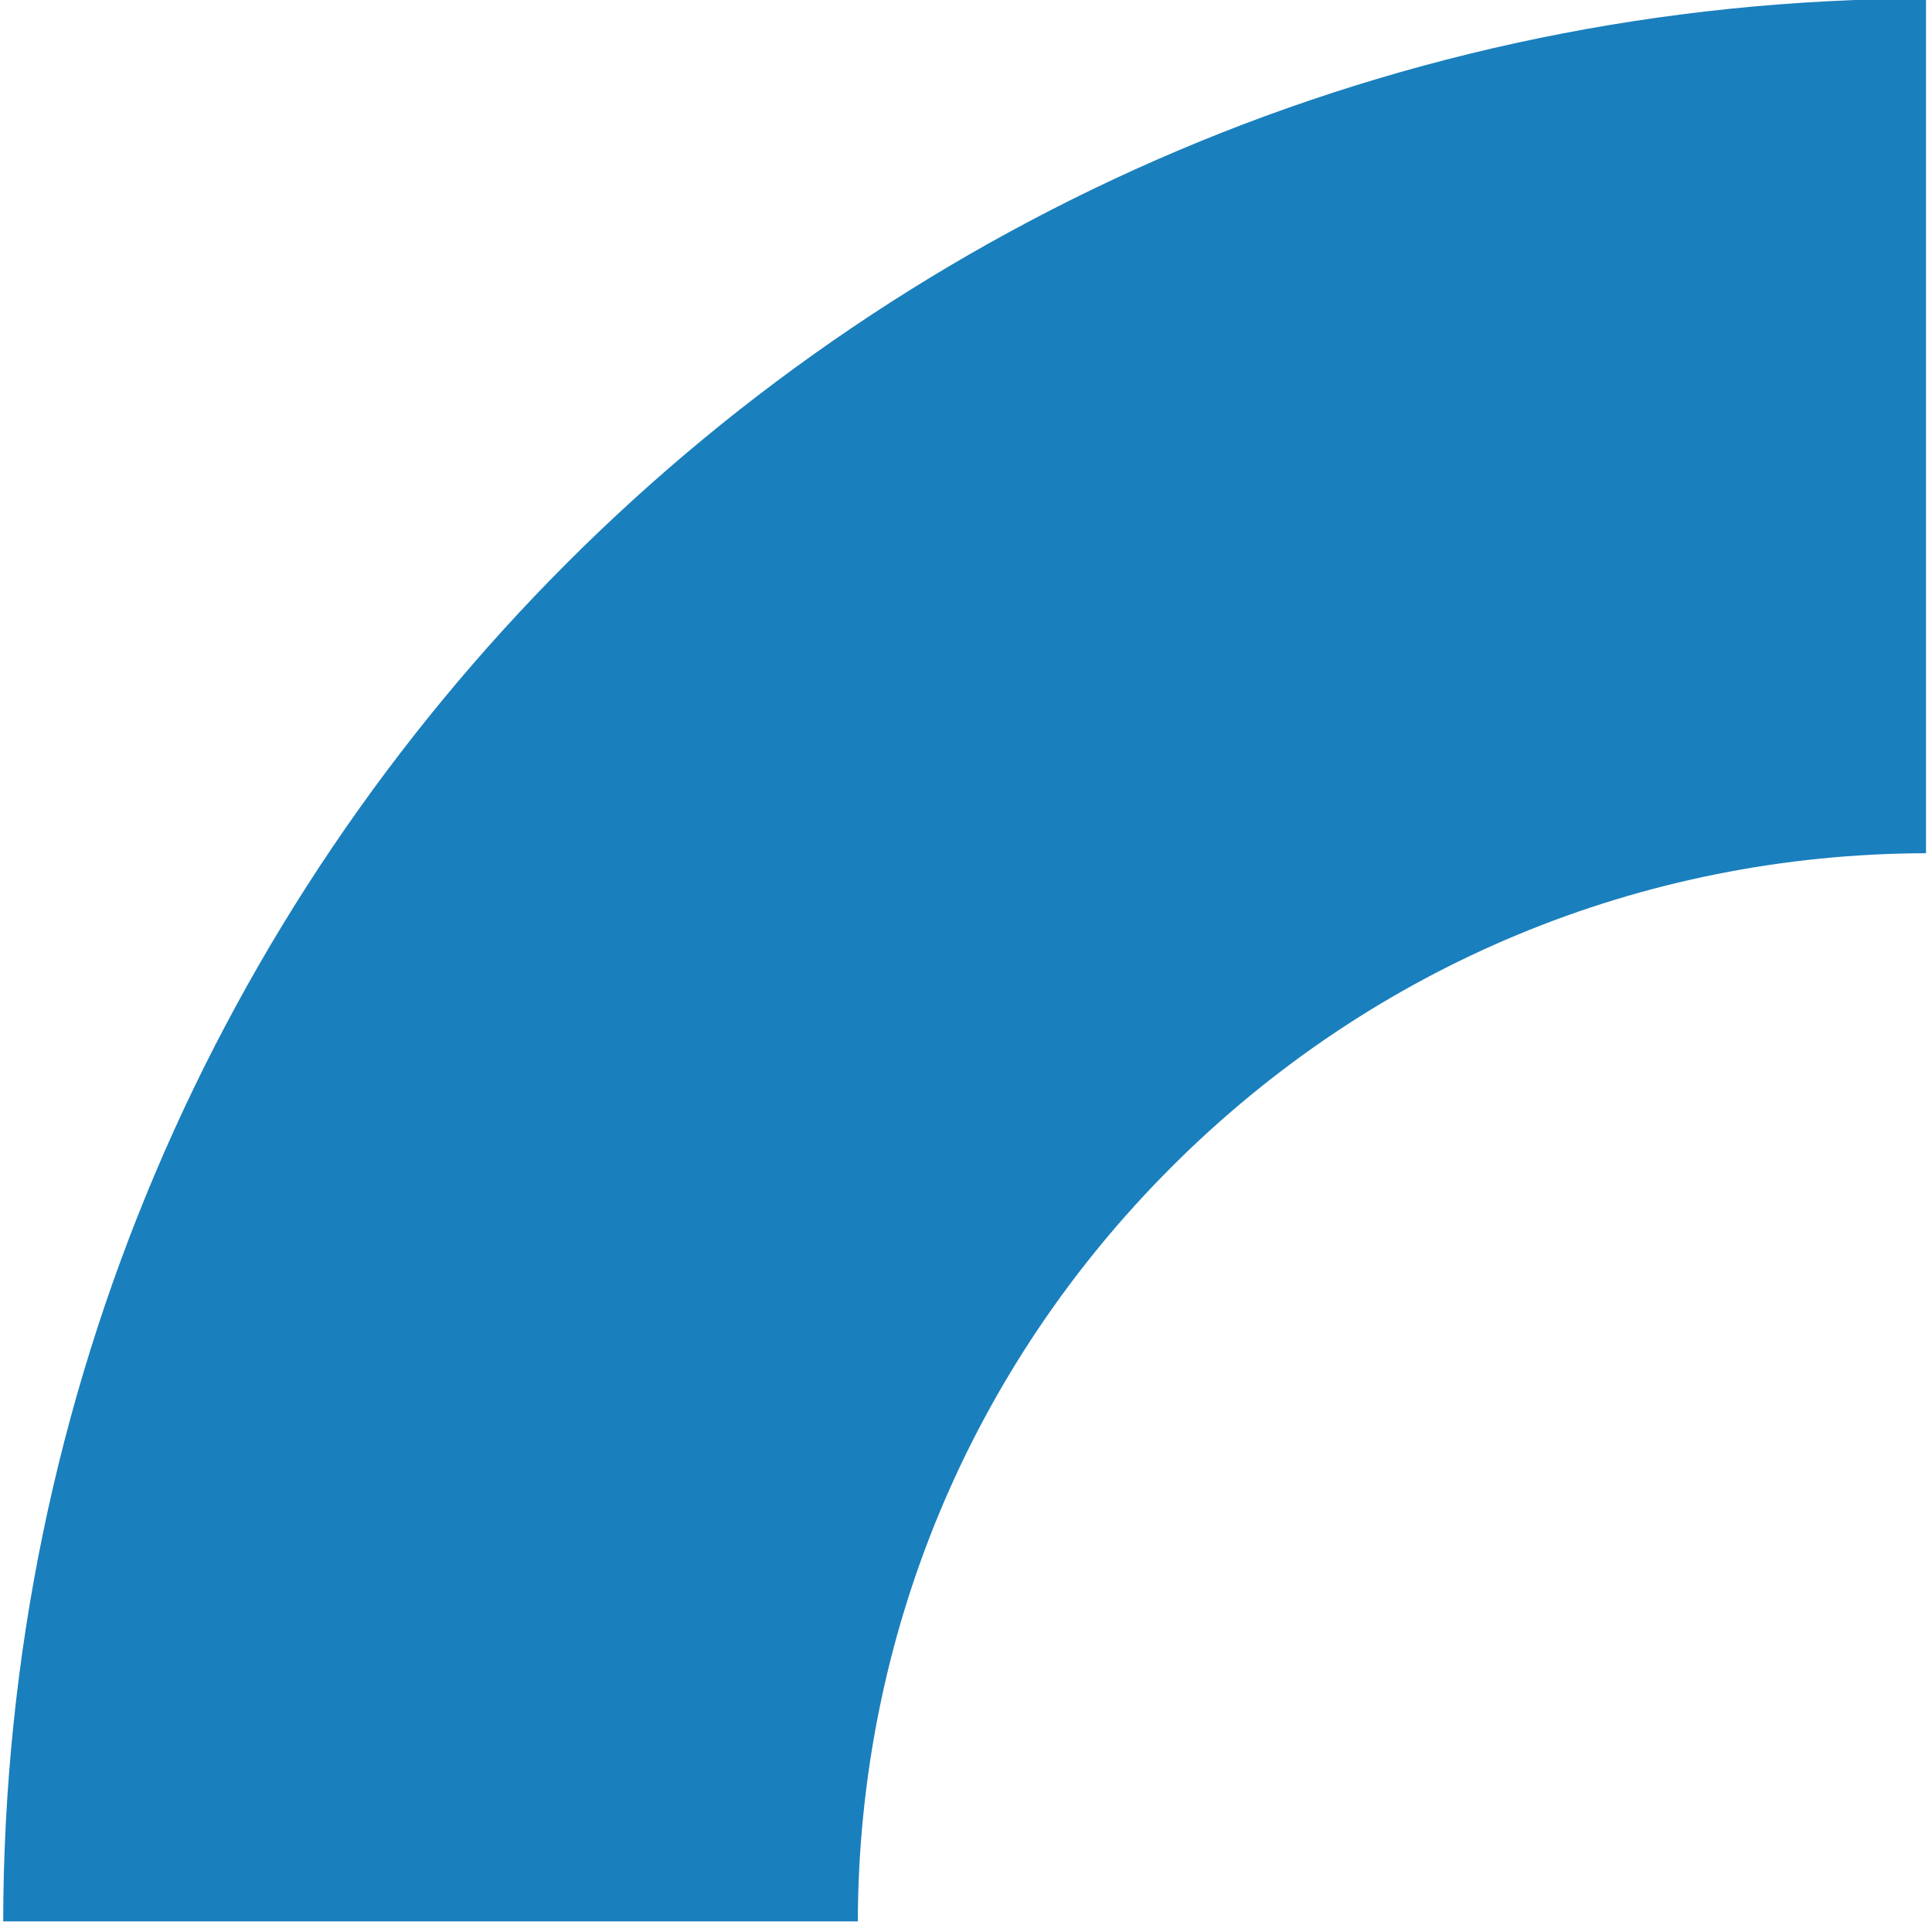 <svg width="550" height="548" viewBox="0 0 550 548" fill="none" xmlns="http://www.w3.org/2000/svg" xmlns:xlink="http://www.w3.org/1999/xlink">
<path d="M215.686,214.381C158.299,271.781 82.054,303.477 0.912,303.699L0.912,546.989C303.02,546.507 547.812,301.715 548.294,-0.393L305.004,-0.393C304.782,80.749 273.086,156.994 215.686,214.381Z" transform="rotate(180 274.603 273.298)" fill="#1A7FBD"/>
</svg>
